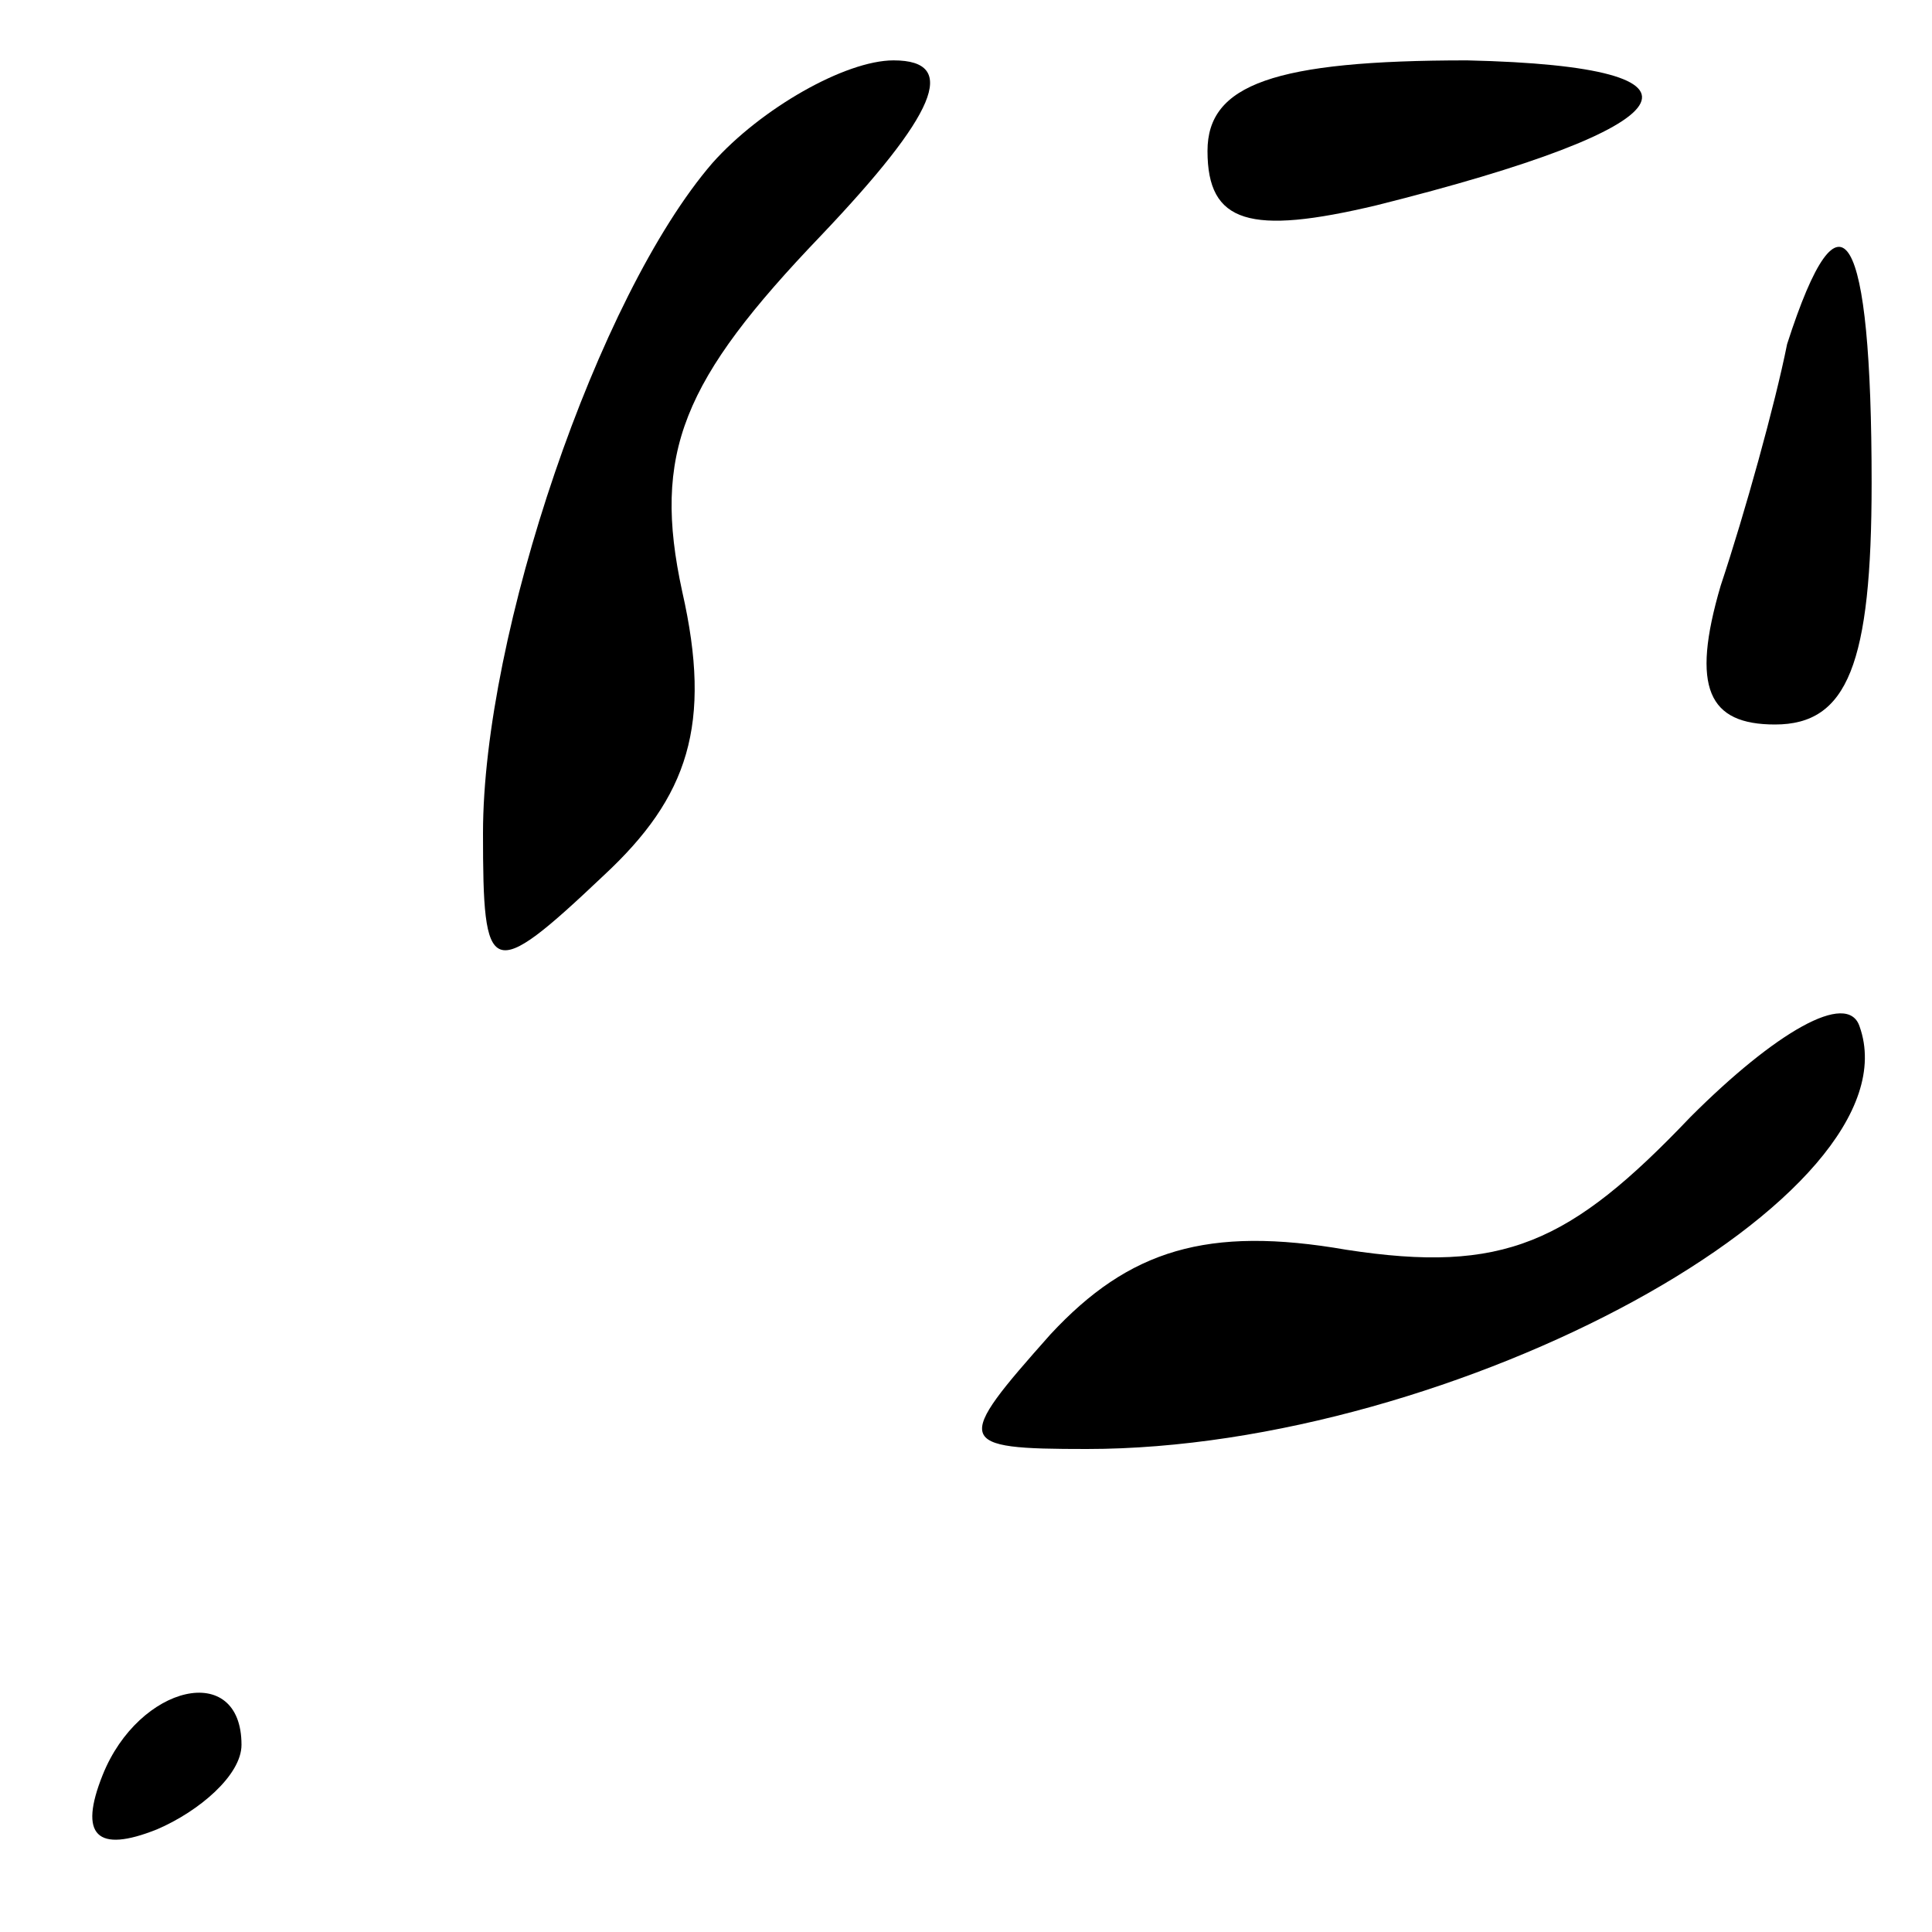 <?xml version="1.0" standalone="no"?>
<!DOCTYPE svg PUBLIC "-//W3C//DTD SVG 20010904//EN"
 "http://www.w3.org/TR/2001/REC-SVG-20010904/DTD/svg10.dtd">
<svg version="1.0" xmlns="http://www.w3.org/2000/svg"
 width="32pt" height="32pt" viewBox="0 0 32 32"
 preserveAspectRatio="xMidYMid meet">
<g transform="translate(0,32) scale(0.1,-0.1)"
fill="#000000" stroke="none">
<path fill="#000000" stroke="none" d="M118 293 c-19 -22 -38 -78 -38 -111 0
-24 1 -25 20 -7 14 13 18 25 13 47 -5 23 0 35 23 59 19 20 23 29 12 29 -8 0
-22 -8 -30 -17z"/>
<path fill="#000000" stroke="none" d="M200 295 c0 -12 7 -14 28 -9 52 13 59
23 15 24 -32 0 -43 -4 -43 -15z"/>
<path fill="#000000" stroke="none" d="M296 263 c-2 -10 -7 -28 -11 -40 -5
-17 -2 -23 9 -23 12 0 16 10 16 40 0 42 -5 51 -14 23z"/>
<path fill="#000000" stroke="none" d="M280 135 c-20 -21 -31 -26 -57 -22 -23
4 -36 0 -49 -14 -16 -18 -16 -19 6 -19 61 0 138 42 128 70 -2 6 -14 -1 -28
-15z"/>
<path fill="#000000" stroke="none" d="M17 26 c-4 -10 -1 -13 9 -9 7 3 14 9
14 14 0 14 -17 10 -23 -5z"/>
</g>
</svg>
